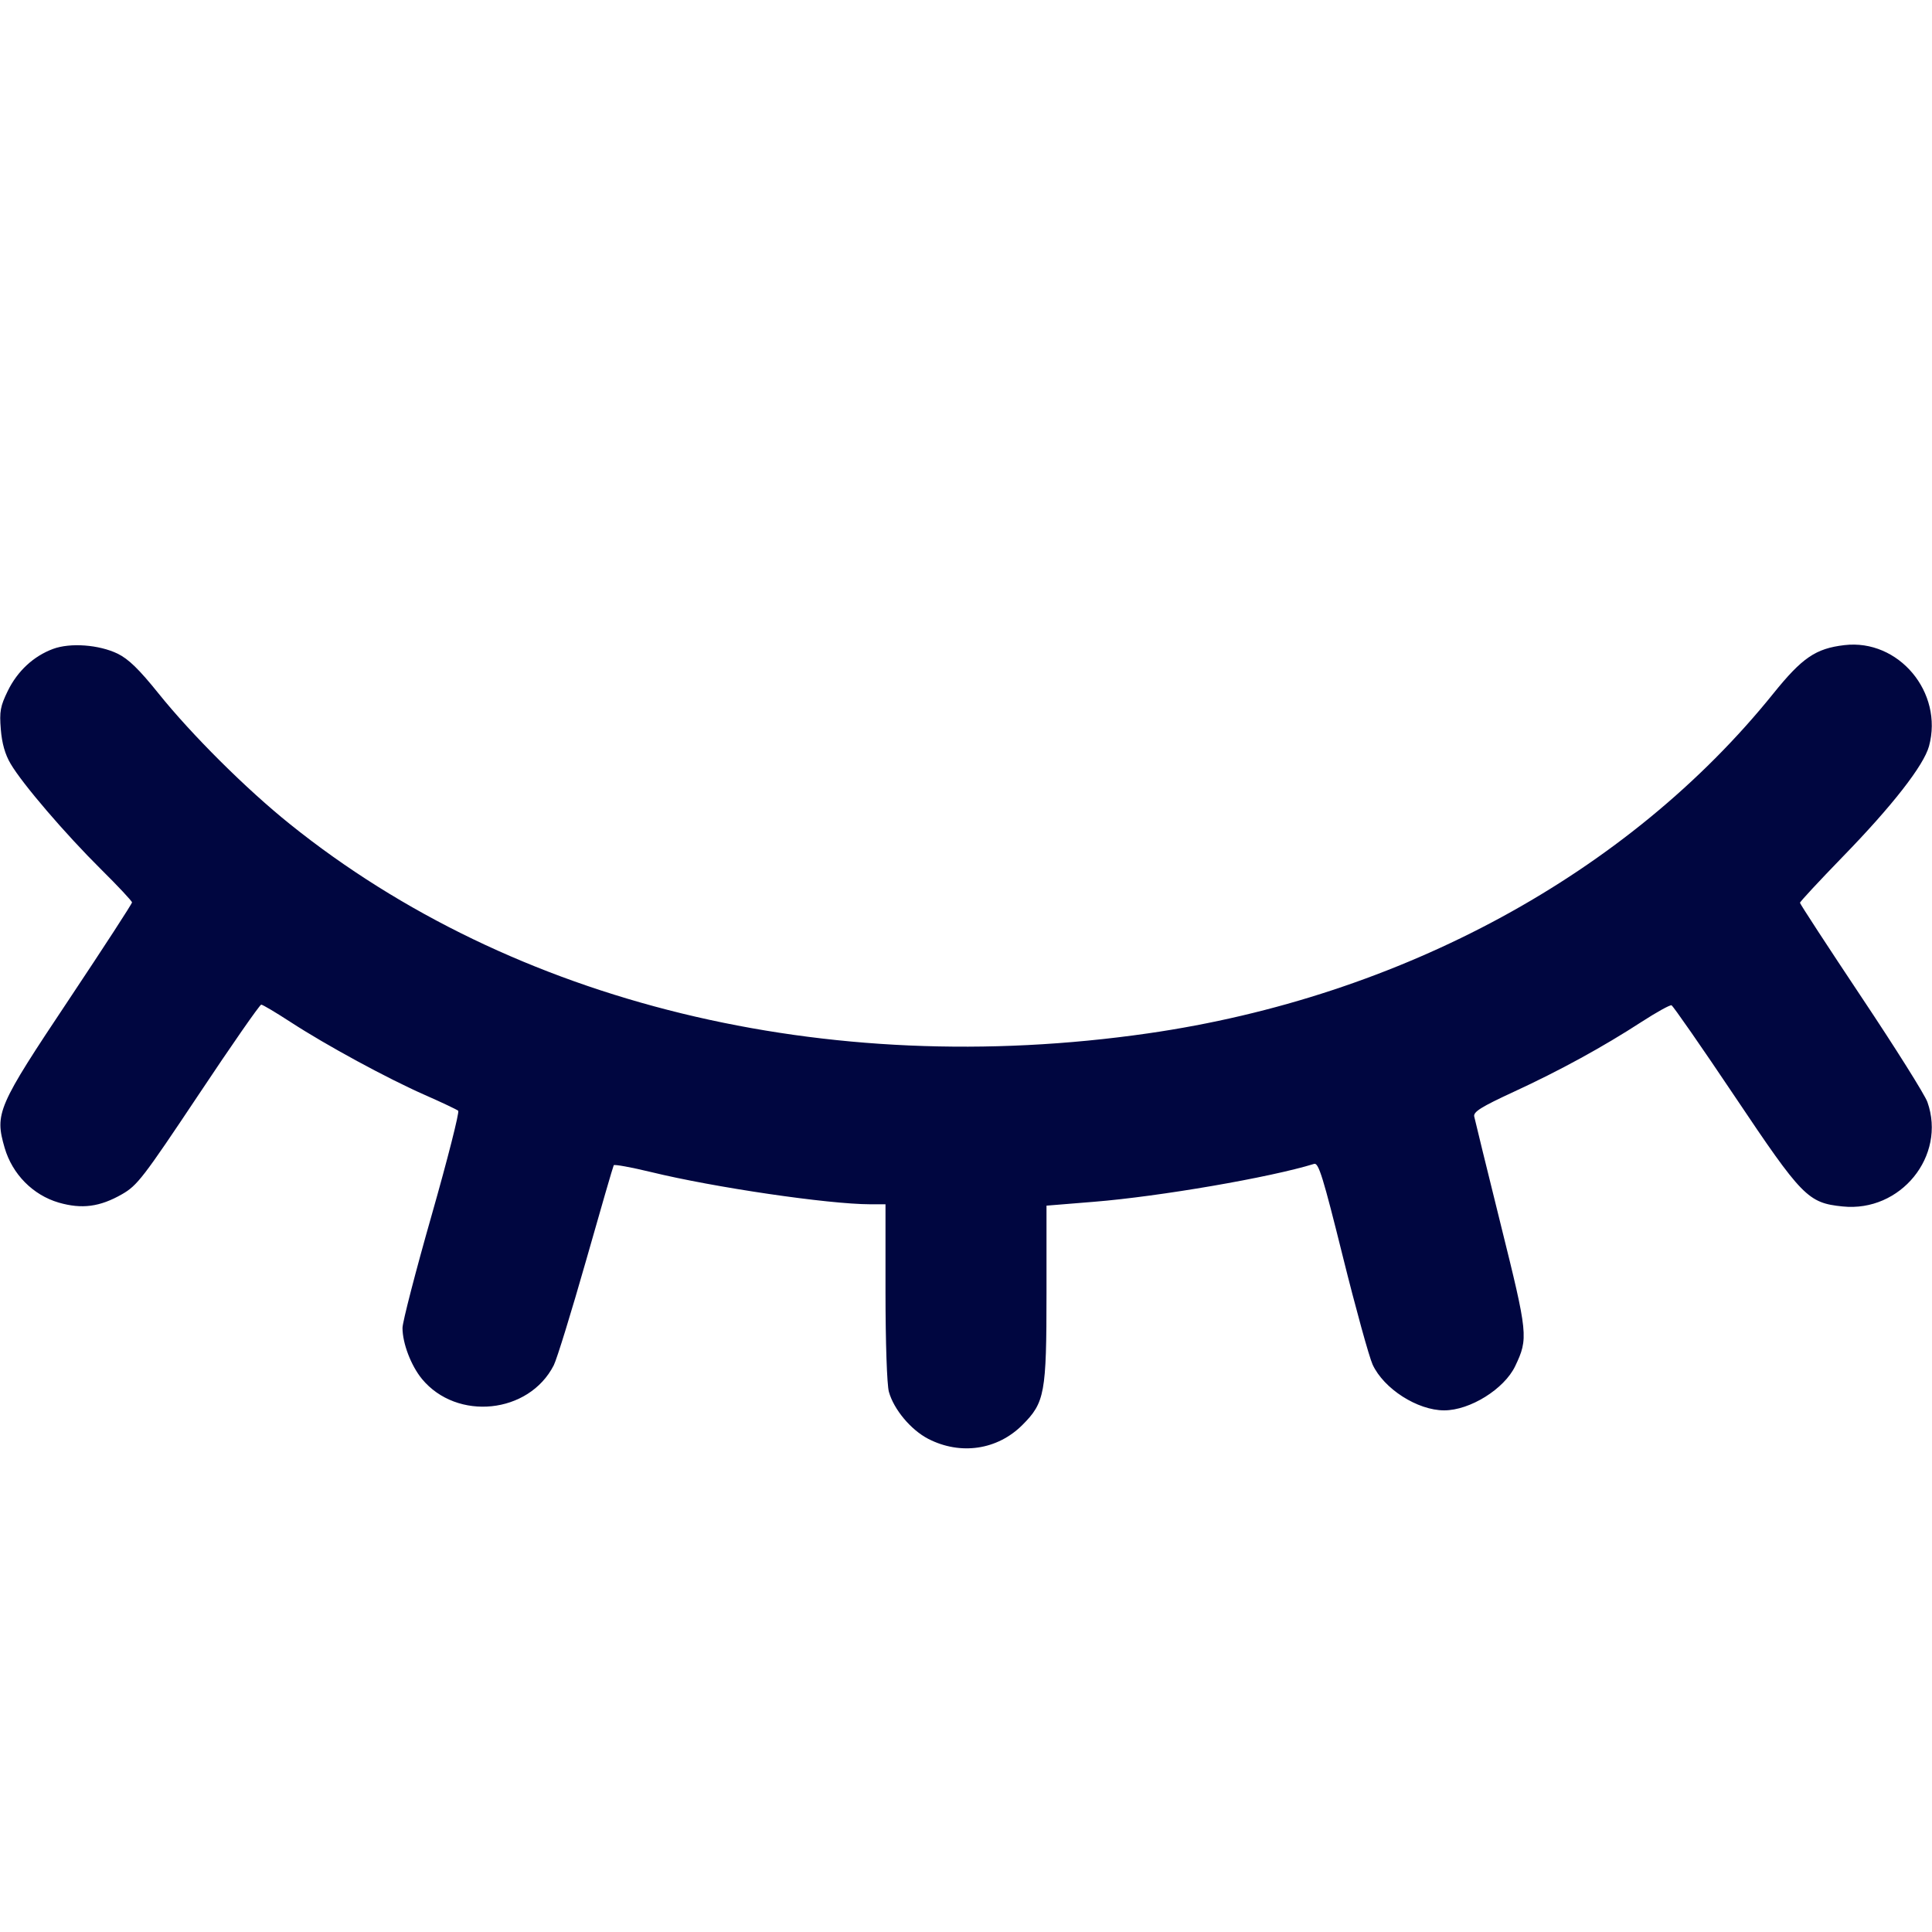 <svg xmlns="http://www.w3.org/2000/svg" width="24" height="24" fill="currentColor" class="mmi mmi-ey-close" viewBox="0 0 24 24"><path d="M0.659 8.061 C 0.417 8.151,0.218 8.335,0.097 8.582 C 0.004 8.773,-0.008 8.837,0.010 9.060 C 0.024 9.234,0.063 9.372,0.132 9.488 C 0.279 9.739,0.815 10.363,1.256 10.800 C 1.467 11.009,1.640 11.194,1.640 11.210 C 1.640 11.227,1.289 11.767,0.860 12.411 C -0.033 13.750,-0.067 13.829,0.058 14.260 C 0.154 14.587,0.409 14.845,0.729 14.939 C 1.017 15.022,1.240 14.993,1.516 14.835 C 1.706 14.726,1.778 14.632,2.467 13.599 C 2.877 12.983,3.227 12.480,3.245 12.480 C 3.263 12.480,3.426 12.577,3.609 12.696 C 4.053 12.985,4.814 13.398,5.280 13.603 C 5.489 13.695,5.674 13.783,5.692 13.798 C 5.709 13.814,5.561 14.398,5.362 15.096 C 5.163 15.794,5.000 16.424,5.000 16.496 C 5.000 16.687,5.106 16.964,5.241 17.129 C 5.676 17.656,6.571 17.564,6.879 16.960 C 6.918 16.883,7.098 16.298,7.280 15.660 C 7.461 15.022,7.616 14.489,7.624 14.475 C 7.632 14.462,7.841 14.500,8.089 14.560 C 8.872 14.751,10.288 14.959,10.810 14.960 L 11.000 14.960 11.000 16.050 C 11.000 16.677,11.018 17.203,11.042 17.289 C 11.103 17.509,11.315 17.762,11.531 17.874 C 11.932 18.080,12.390 18.012,12.700 17.702 C 12.979 17.423,13.000 17.310,13.000 16.061 L 13.000 14.977 13.590 14.929 C 14.407 14.863,15.778 14.627,16.325 14.458 C 16.380 14.441,16.436 14.623,16.681 15.609 C 16.841 16.253,17.008 16.857,17.051 16.951 C 17.190 17.252,17.608 17.520,17.940 17.520 C 18.261 17.520,18.686 17.255,18.822 16.971 C 18.987 16.624,18.982 16.577,18.642 15.209 C 18.469 14.511,18.321 13.908,18.313 13.868 C 18.303 13.811,18.402 13.749,18.800 13.565 C 19.375 13.300,19.915 13.004,20.394 12.693 C 20.578 12.574,20.744 12.482,20.764 12.488 C 20.783 12.495,21.137 13.004,21.550 13.620 C 22.387 14.869,22.459 14.943,22.889 14.987 C 23.610 15.062,24.180 14.360,23.943 13.690 C 23.912 13.601,23.543 13.014,23.123 12.385 C 22.704 11.756,22.360 11.229,22.360 11.215 C 22.360 11.201,22.599 10.944,22.890 10.644 C 23.508 10.009,23.898 9.508,23.963 9.269 C 24.144 8.601,23.585 7.934,22.911 8.014 C 22.555 8.056,22.388 8.170,22.030 8.614 C 20.230 10.850,17.408 12.384,14.260 12.837 C 10.256 13.413,6.375 12.467,3.601 10.237 C 3.059 9.802,2.381 9.127,1.969 8.614 C 1.727 8.313,1.596 8.186,1.461 8.120 C 1.229 8.008,0.873 7.982,0.659 8.061 " fill="#000640" stroke="none" fill-rule="evenodd"></path></svg>